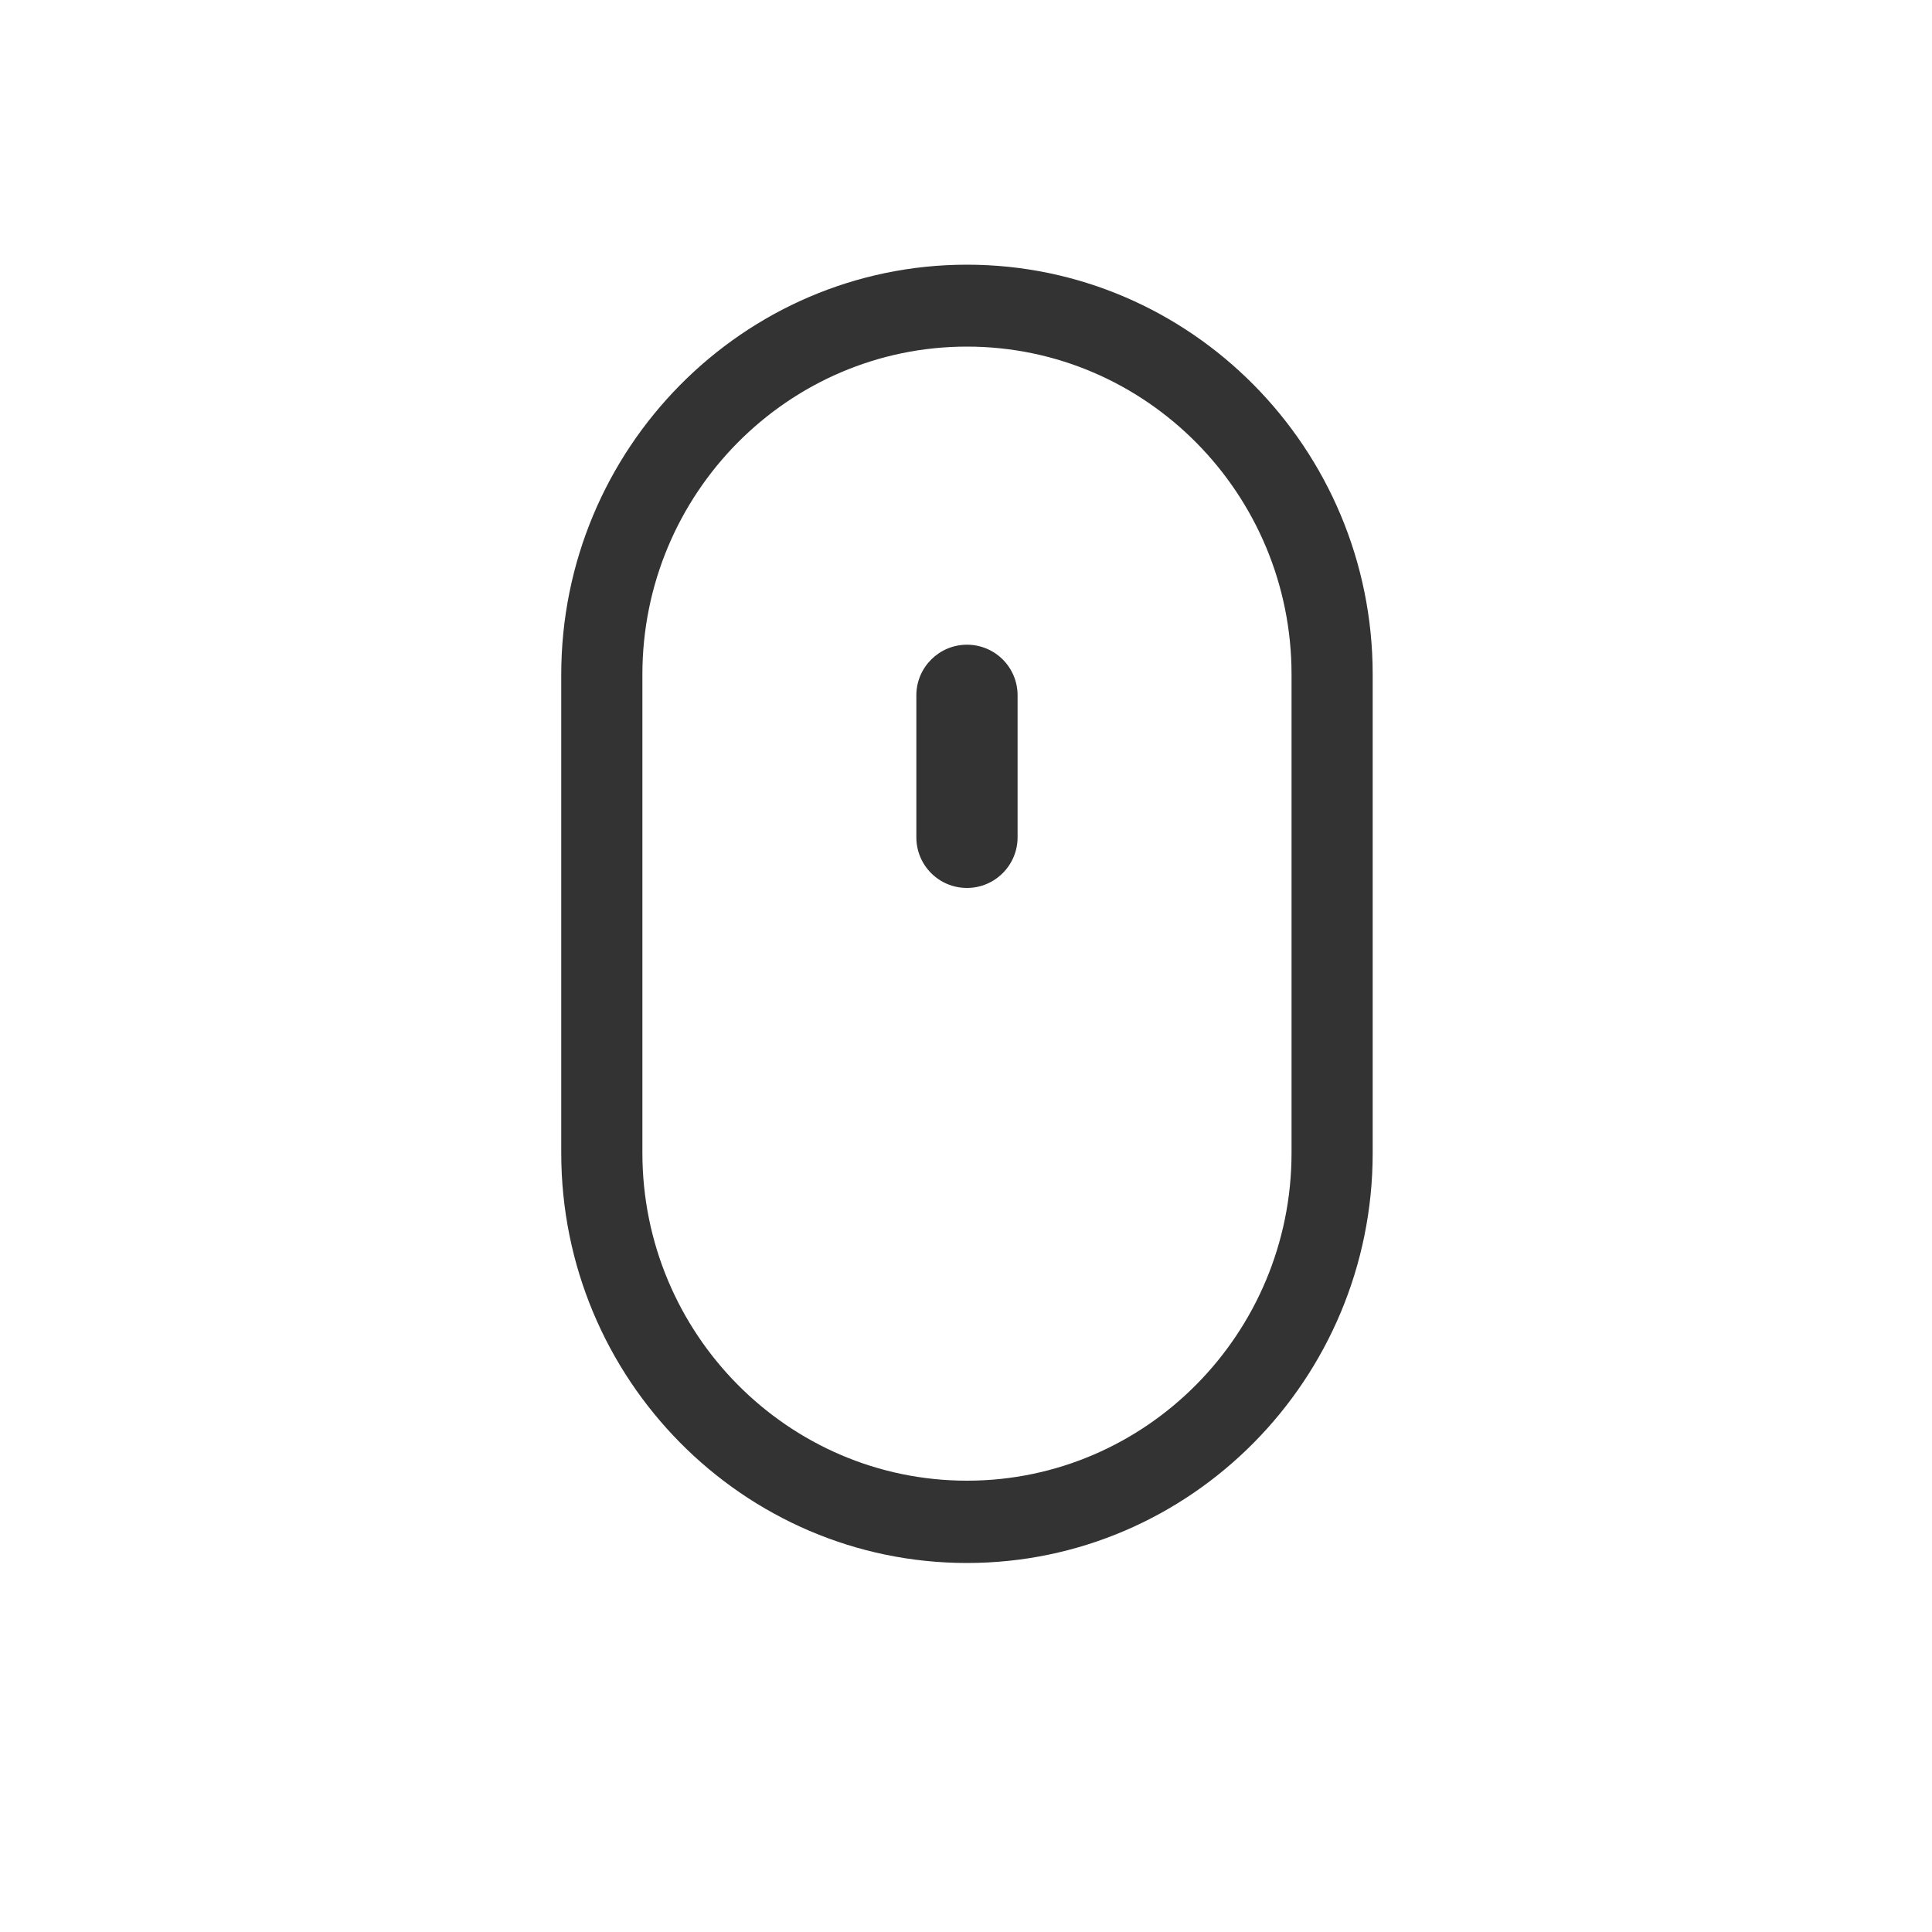 <?xml version="1.0" encoding="utf-8"?>
<!-- Generator: Adobe Illustrator 22.1.0, SVG Export Plug-In . SVG Version: 6.00 Build 0)  -->
<svg version="1.1" id="Layer_1" xmlns="http://www.w3.org/2000/svg" xmlns:xlink="http://www.w3.org/1999/xlink" x="0px" y="0px"
	 viewBox="0 0 1000 1000" style="enable-background:new 0 0 1000 1000;" xml:space="preserve">
<style type="text/css">
	.st0{fill:#333333;}
</style>
<g>
	<path class="st0" d="M500.5,137c-115.8,0-210,95.2-210,212.2v247.6c0,117,94.2,212.2,210,212.2c115.8,0,210-95.2,210-212.2V349.1
		C710.5,232.2,616.3,137,500.5,137z M668.5,603.9v-7.2c0,93.6-75.4,169.7-168,169.7c-92.6,0-168-76.1-168-169.7v7.2V476.3V349.1
		c0-93.6,75.4-169.7,168-169.7c92.6,0,168,76.1,168,169.7v127.1V603.9z"/>
	<path class="st0" d="M500.5,459.6c-14.5,0-26.2-11.7-26.2-26.2v-73.5c0-14.5,11.8-26.2,26.2-26.2c14.5,0,26.2,11.7,26.2,26.2v73.5
		C526.7,447.8,515,459.6,500.5,459.6z"/>
</g>
</svg>
